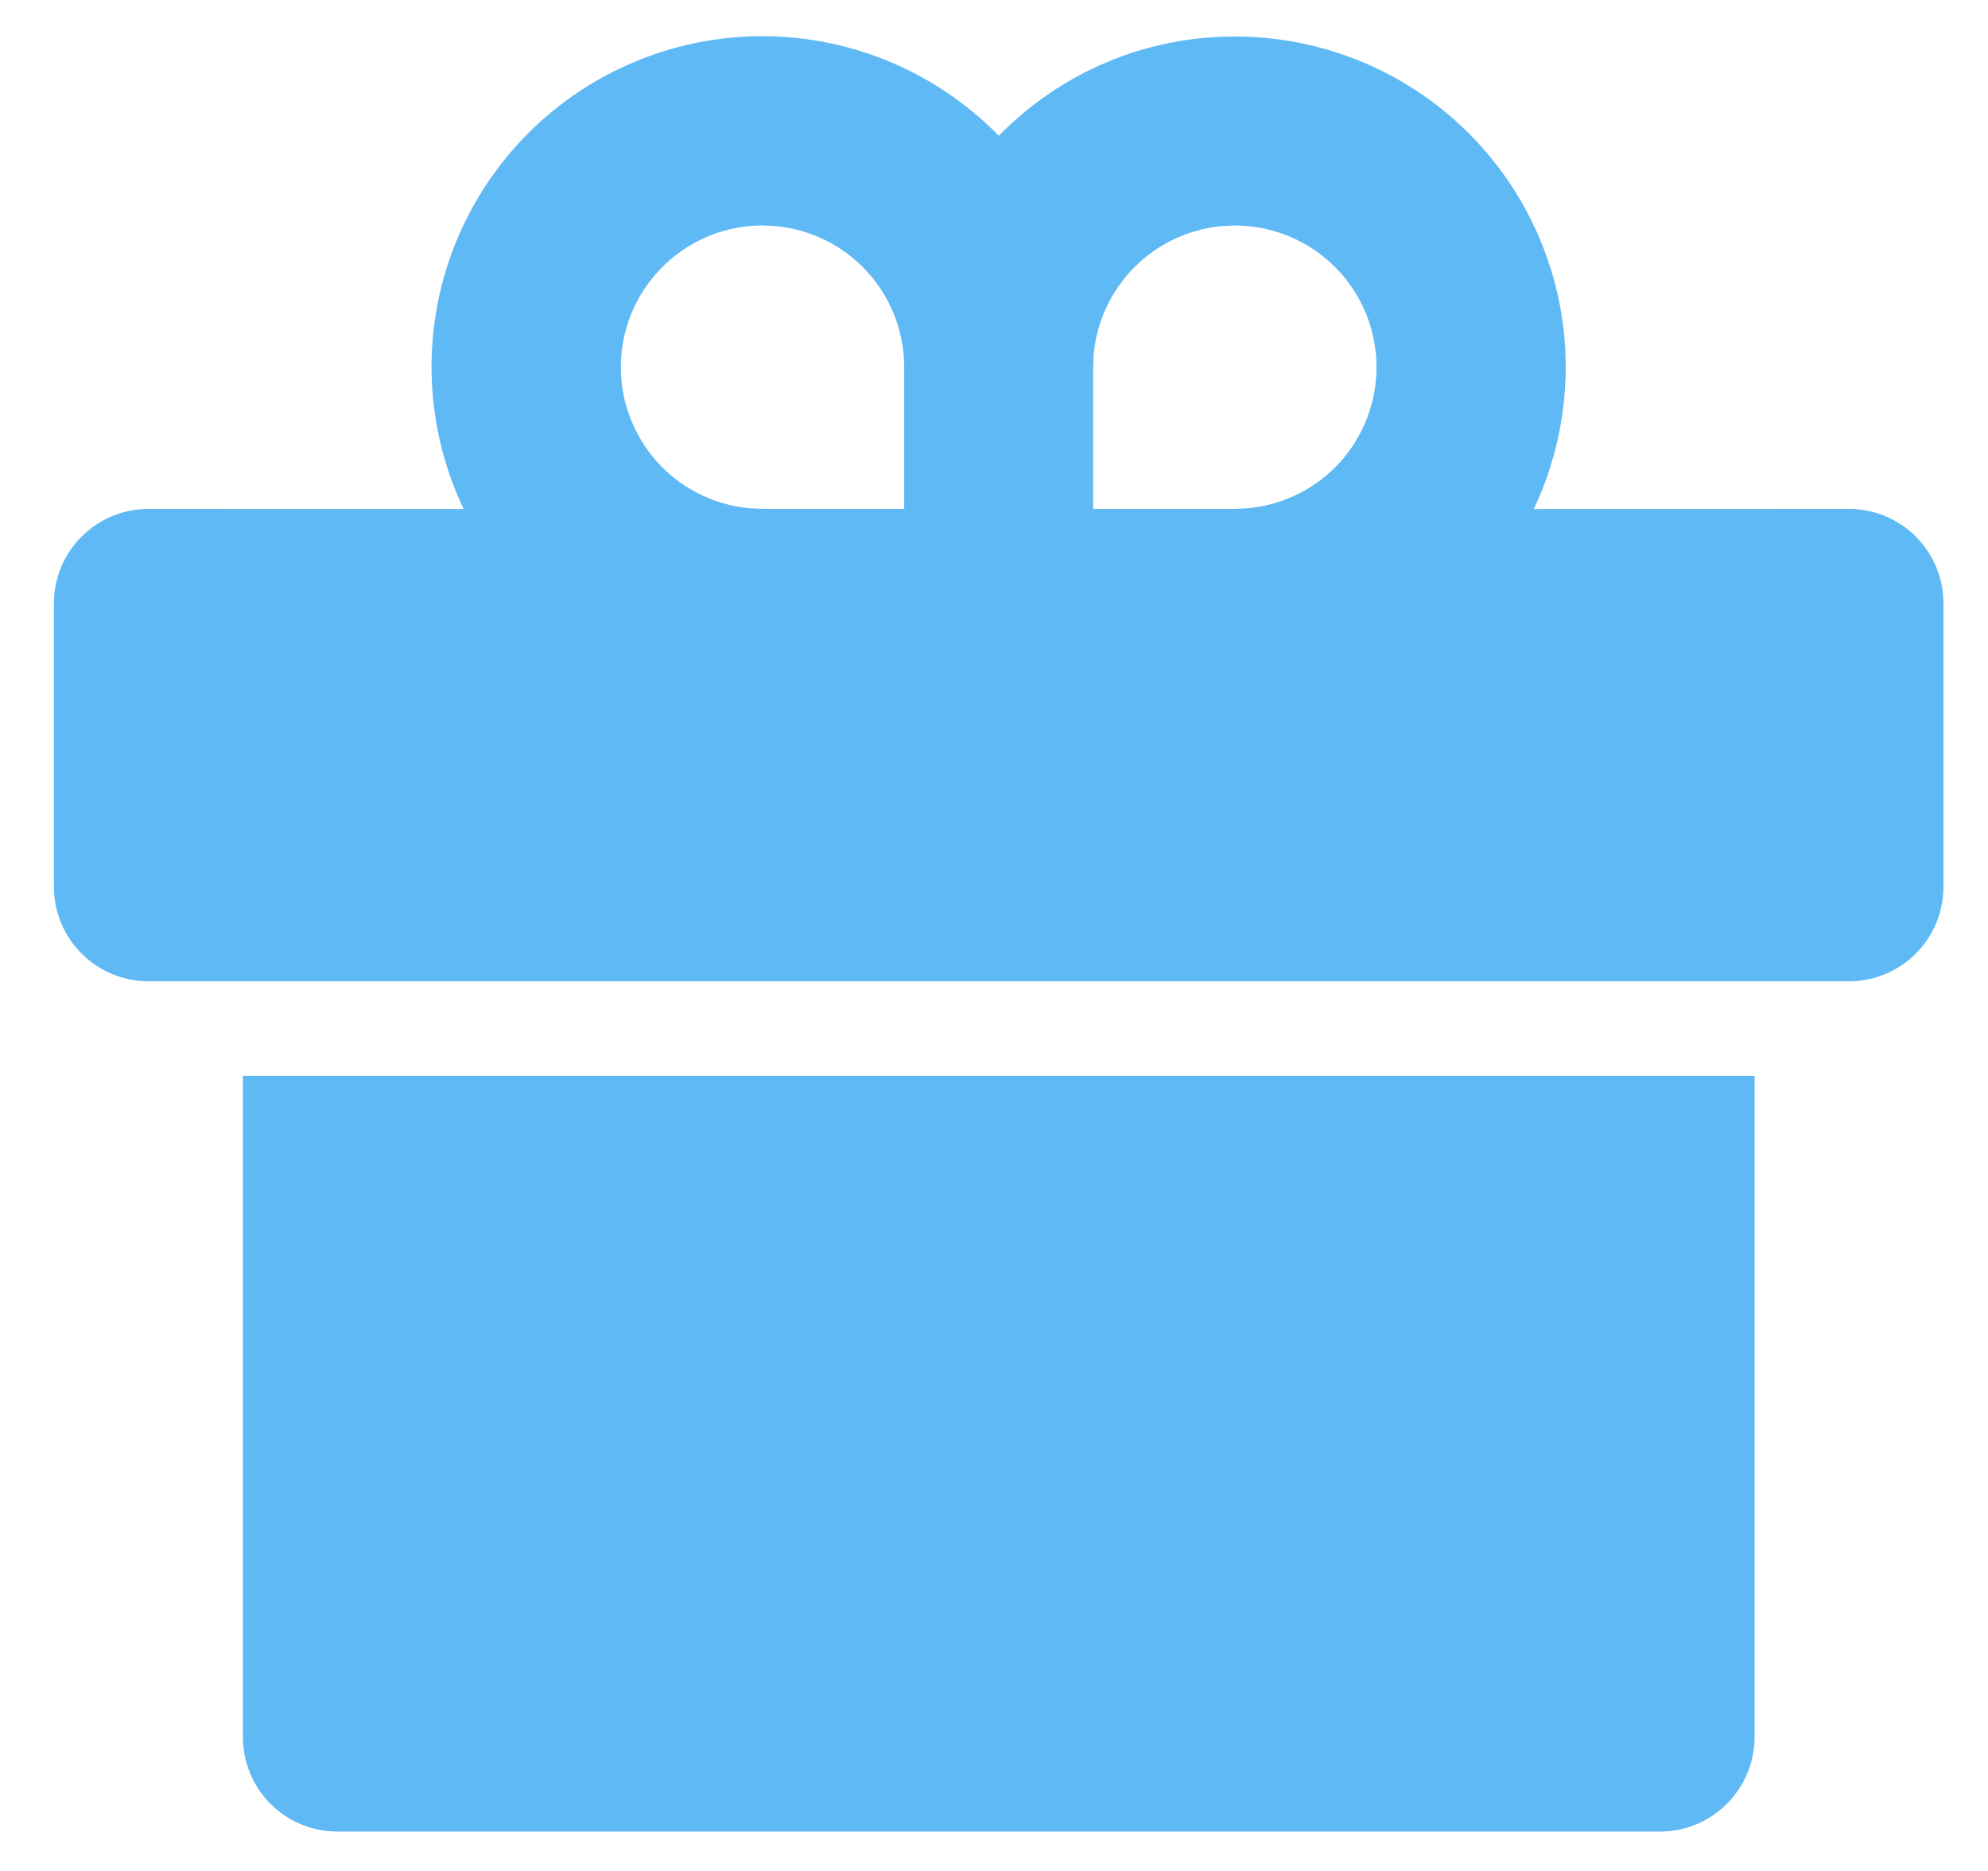<svg width="17" height="16" viewBox="0 0 17 16" fill="none" xmlns="http://www.w3.org/2000/svg">
<path d="M15.004 9.2V14.855C15.004 15.069 14.918 15.275 14.767 15.426C14.615 15.578 14.41 15.663 14.196 15.663H2.885C2.67 15.663 2.465 15.578 2.313 15.426C2.162 15.275 2.077 15.069 2.077 14.855V9.2H15.004ZM10.56 0.312C11.037 0.312 11.507 0.433 11.925 0.663C12.343 0.893 12.696 1.225 12.951 1.629C13.206 2.032 13.355 2.493 13.384 2.969C13.412 3.446 13.32 3.922 13.116 4.353L15.812 4.352C16.026 4.352 16.231 4.437 16.383 4.589C16.534 4.74 16.619 4.946 16.619 5.16V7.584C16.619 7.798 16.534 8.003 16.383 8.155C16.231 8.306 16.026 8.392 15.812 8.392H1.269C1.055 8.392 0.849 8.306 0.698 8.155C0.546 8.003 0.461 7.798 0.461 7.584V5.16C0.461 4.946 0.546 4.74 0.698 4.589C0.849 4.437 1.055 4.352 1.269 4.352L3.965 4.353C3.677 3.748 3.613 3.061 3.784 2.414C3.956 1.766 4.351 1.201 4.901 0.818C5.45 0.435 6.117 0.259 6.784 0.322C7.45 0.385 8.073 0.682 8.541 1.161C8.804 0.892 9.118 0.678 9.464 0.532C9.811 0.386 10.184 0.312 10.56 0.312ZM6.52 1.928C6.209 1.928 5.91 2.048 5.685 2.263C5.459 2.478 5.325 2.771 5.31 3.082C5.296 3.393 5.401 3.697 5.604 3.933C5.808 4.168 6.094 4.316 6.404 4.346L6.52 4.352H7.732V3.14C7.732 2.839 7.62 2.548 7.417 2.325C7.215 2.102 6.937 1.963 6.637 1.934L6.52 1.928ZM10.56 1.928L10.444 1.934C10.164 1.961 9.902 2.084 9.703 2.283C9.504 2.482 9.38 2.744 9.353 3.024L9.348 3.14V4.352H10.56L10.676 4.346C10.976 4.317 11.254 4.178 11.457 3.955C11.659 3.732 11.771 3.441 11.771 3.14C11.771 2.839 11.659 2.549 11.457 2.326C11.254 2.103 10.976 1.963 10.676 1.934L10.56 1.928Z" fill="#5FB9F5"/>
</svg>
